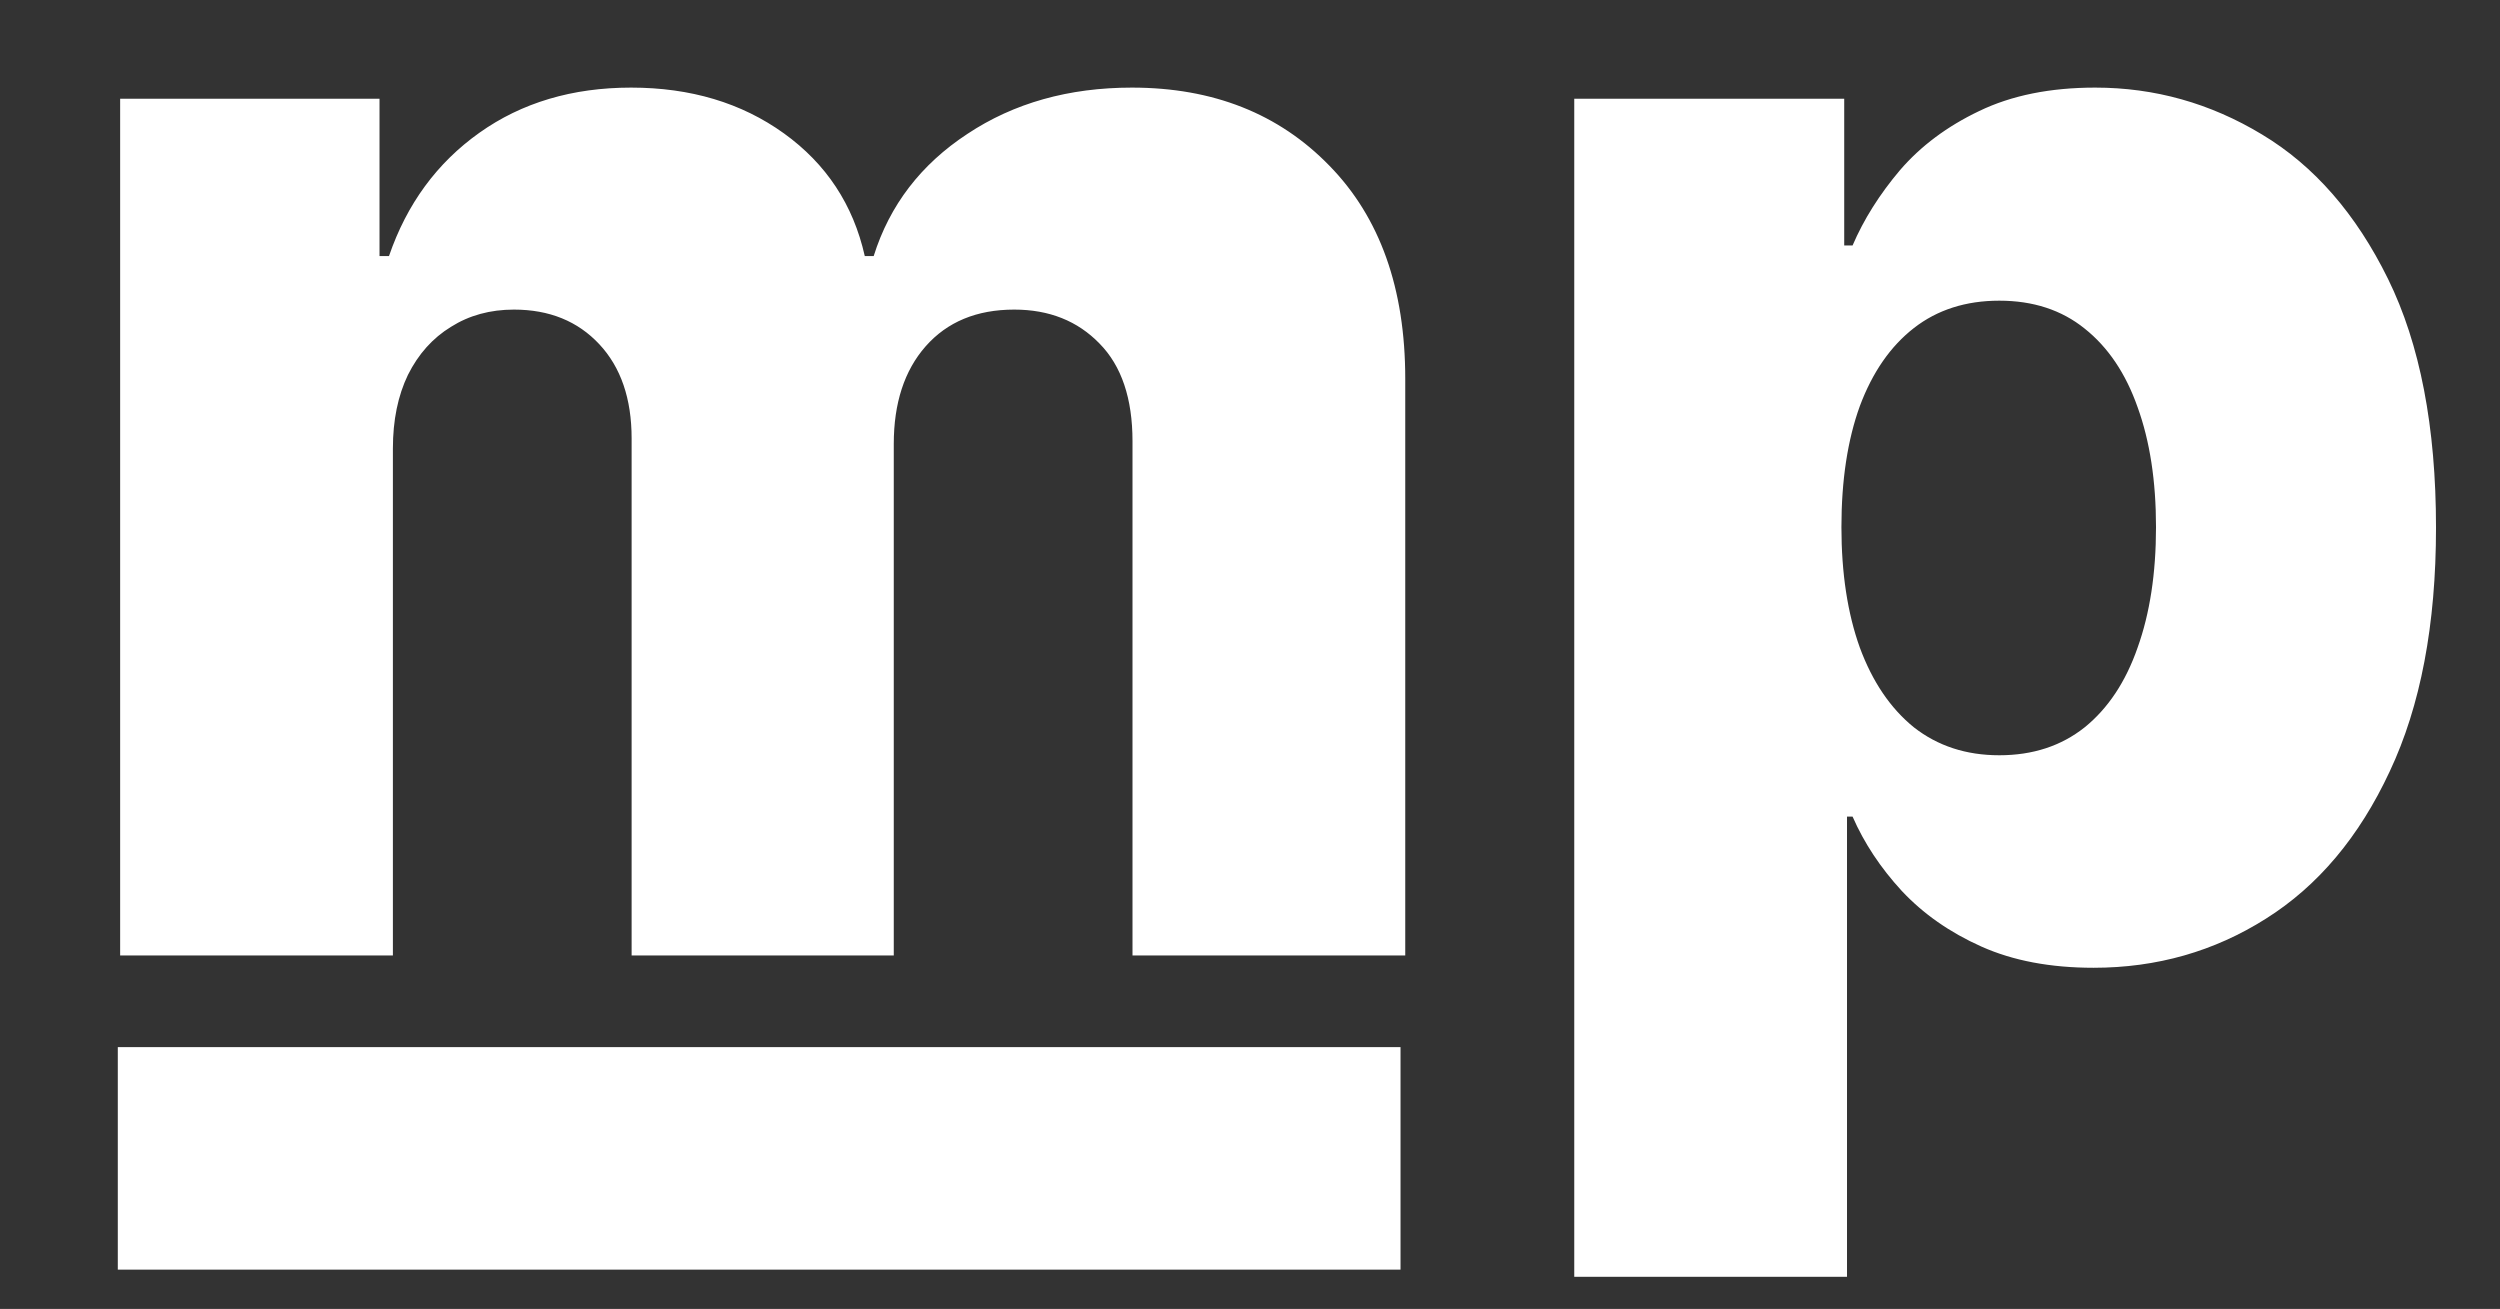 <svg width="191" height="100" viewBox="0 0 191 100" fill="none" xmlns="http://www.w3.org/2000/svg">
<rect x="0" y="0" width="191" height="100" fill="#333333" stroke="none"/>
<g clip-path="url(#clip0_507_228)">
<rect x="9" y="80" width="98" height="17" fill="white"/>
<path d="M9.179 73V7.545H28.995V19.562H29.719C31.083 15.585 33.384 12.446 36.623 10.145C39.861 7.844 43.725 6.693 48.213 6.693C52.759 6.693 56.651 7.858 59.89 10.188C63.128 12.517 65.188 15.642 66.069 19.562H66.75C67.972 15.671 70.358 12.56 73.909 10.23C77.461 7.872 81.651 6.693 86.481 6.693C92.674 6.693 97.702 8.682 101.566 12.659C105.429 16.608 107.361 22.034 107.361 28.938V73H86.523V33.71C86.523 30.443 85.685 27.957 84.009 26.253C82.333 24.52 80.159 23.653 77.489 23.653C74.62 23.653 72.361 24.591 70.713 26.466C69.094 28.312 68.284 30.798 68.284 33.923V73H48.256V33.497C48.256 30.457 47.432 28.057 45.784 26.296C44.137 24.534 41.963 23.653 39.265 23.653C37.446 23.653 35.841 24.094 34.449 24.974C33.057 25.827 31.963 27.048 31.168 28.639C30.401 30.23 30.017 32.105 30.017 34.264V73H9.179ZM120.273 97.546V7.545H140.898V18.753H141.537C142.39 16.764 143.597 14.847 145.159 13C146.75 11.153 148.767 9.648 151.211 8.483C153.682 7.29 156.637 6.693 160.074 6.693C164.62 6.693 168.867 7.886 172.816 10.273C176.793 12.659 180.003 16.338 182.446 21.31C184.89 26.281 186.111 32.617 186.111 40.315C186.111 47.73 184.932 53.938 182.574 58.938C180.245 63.938 177.091 67.688 173.114 70.188C169.165 72.688 164.776 73.938 159.946 73.938C156.651 73.938 153.796 73.398 151.381 72.318C148.966 71.239 146.935 69.818 145.287 68.057C143.668 66.296 142.418 64.406 141.537 62.389H141.111V97.546H120.273ZM140.685 40.273C140.685 43.795 141.154 46.864 142.091 49.477C143.057 52.091 144.435 54.122 146.225 55.571C148.043 56.992 150.216 57.702 152.745 57.702C155.301 57.702 157.475 56.992 159.265 55.571C161.054 54.122 162.404 52.091 163.313 49.477C164.25 46.864 164.719 43.795 164.719 40.273C164.719 36.75 164.25 33.696 163.313 31.111C162.404 28.526 161.054 26.523 159.265 25.102C157.503 23.682 155.33 22.972 152.745 22.972C150.188 22.972 148.015 23.668 146.225 25.06C144.435 26.452 143.057 28.44 142.091 31.026C141.154 33.611 140.685 36.693 140.685 40.273Z" fill="white"/>
</g>
<defs>
<clipPath id="clip0_507_228">
<rect width="191" height="100" fill="white"/>
</clipPath>
</defs>
</svg>
